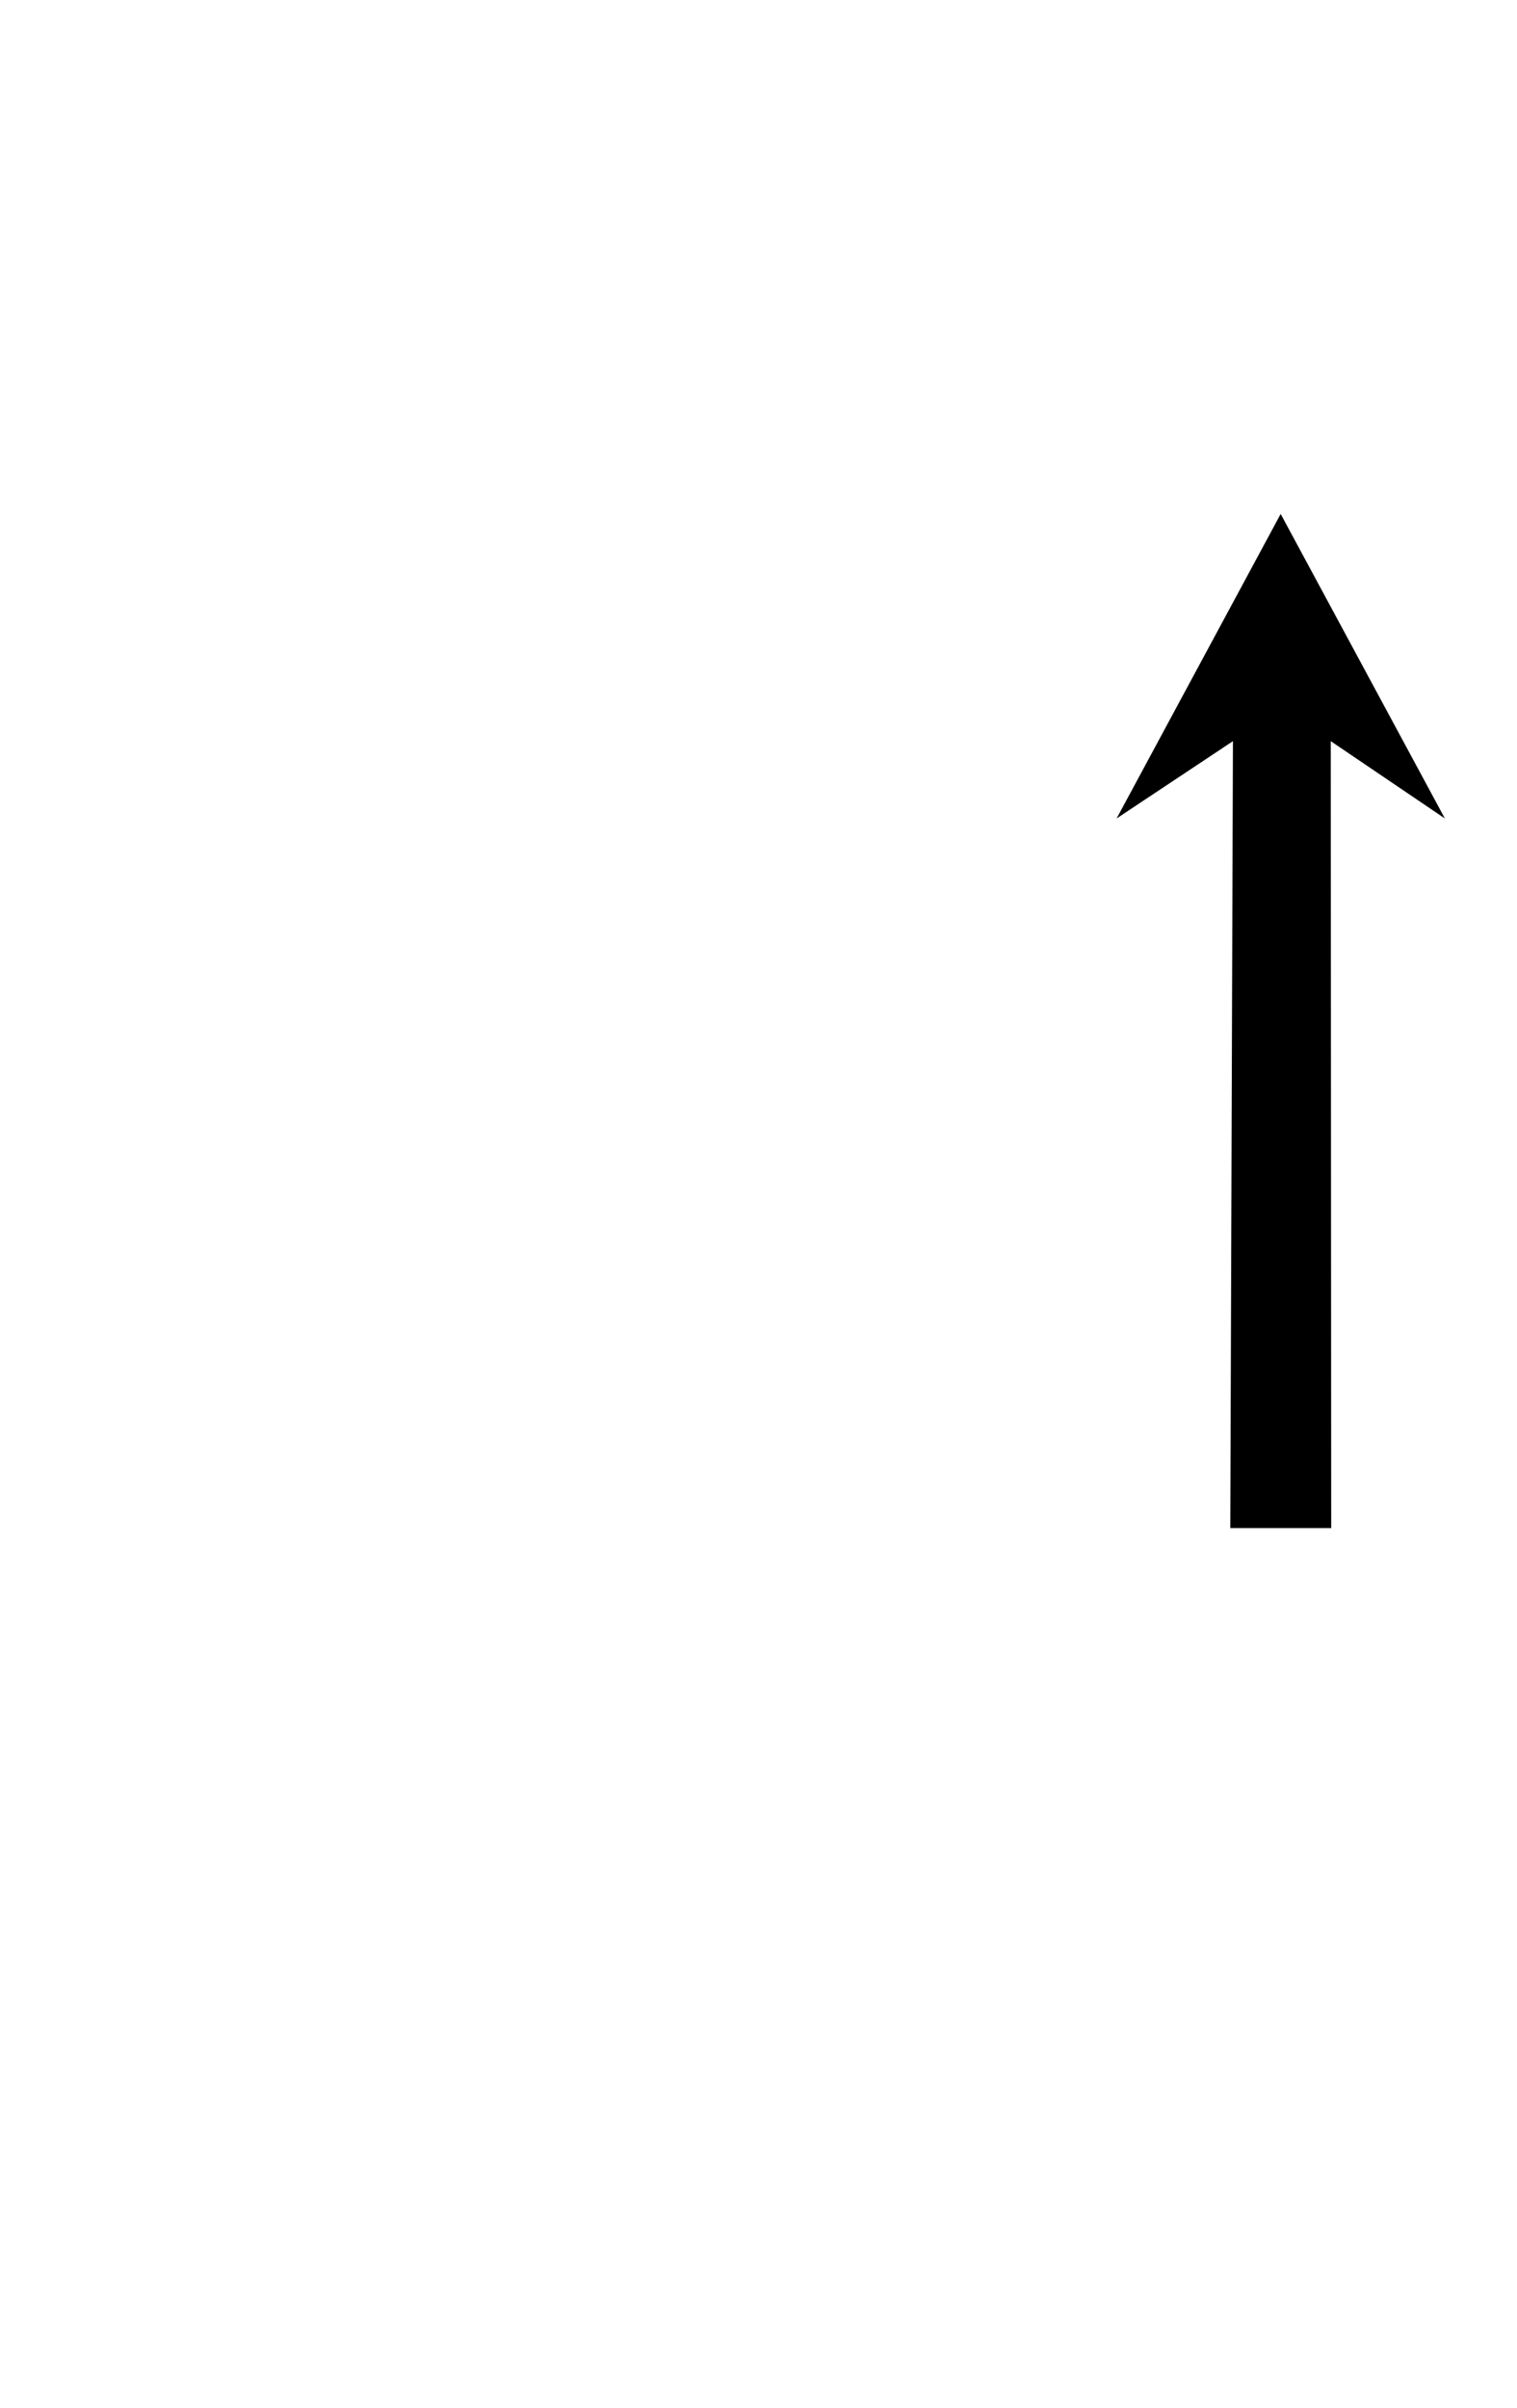 <?xml version="1.0" standalone="no"?>
<!DOCTYPE svg PUBLIC "-//W3C//DTD SVG 1.1//EN" "http://www.w3.org/Graphics/SVG/1.1/DTD/svg11.dtd" >
<svg xmlns="http://www.w3.org/2000/svg" xmlns:xlink="http://www.w3.org/1999/xlink" version="1.1" viewBox="-10 0 10328 16383">
   <path fill="currentColor"
d="M8366 10397l18 -5354l-792 526l1117 -2072l1118 2072l-777 -526l3 5354h-687z" />
</svg>
